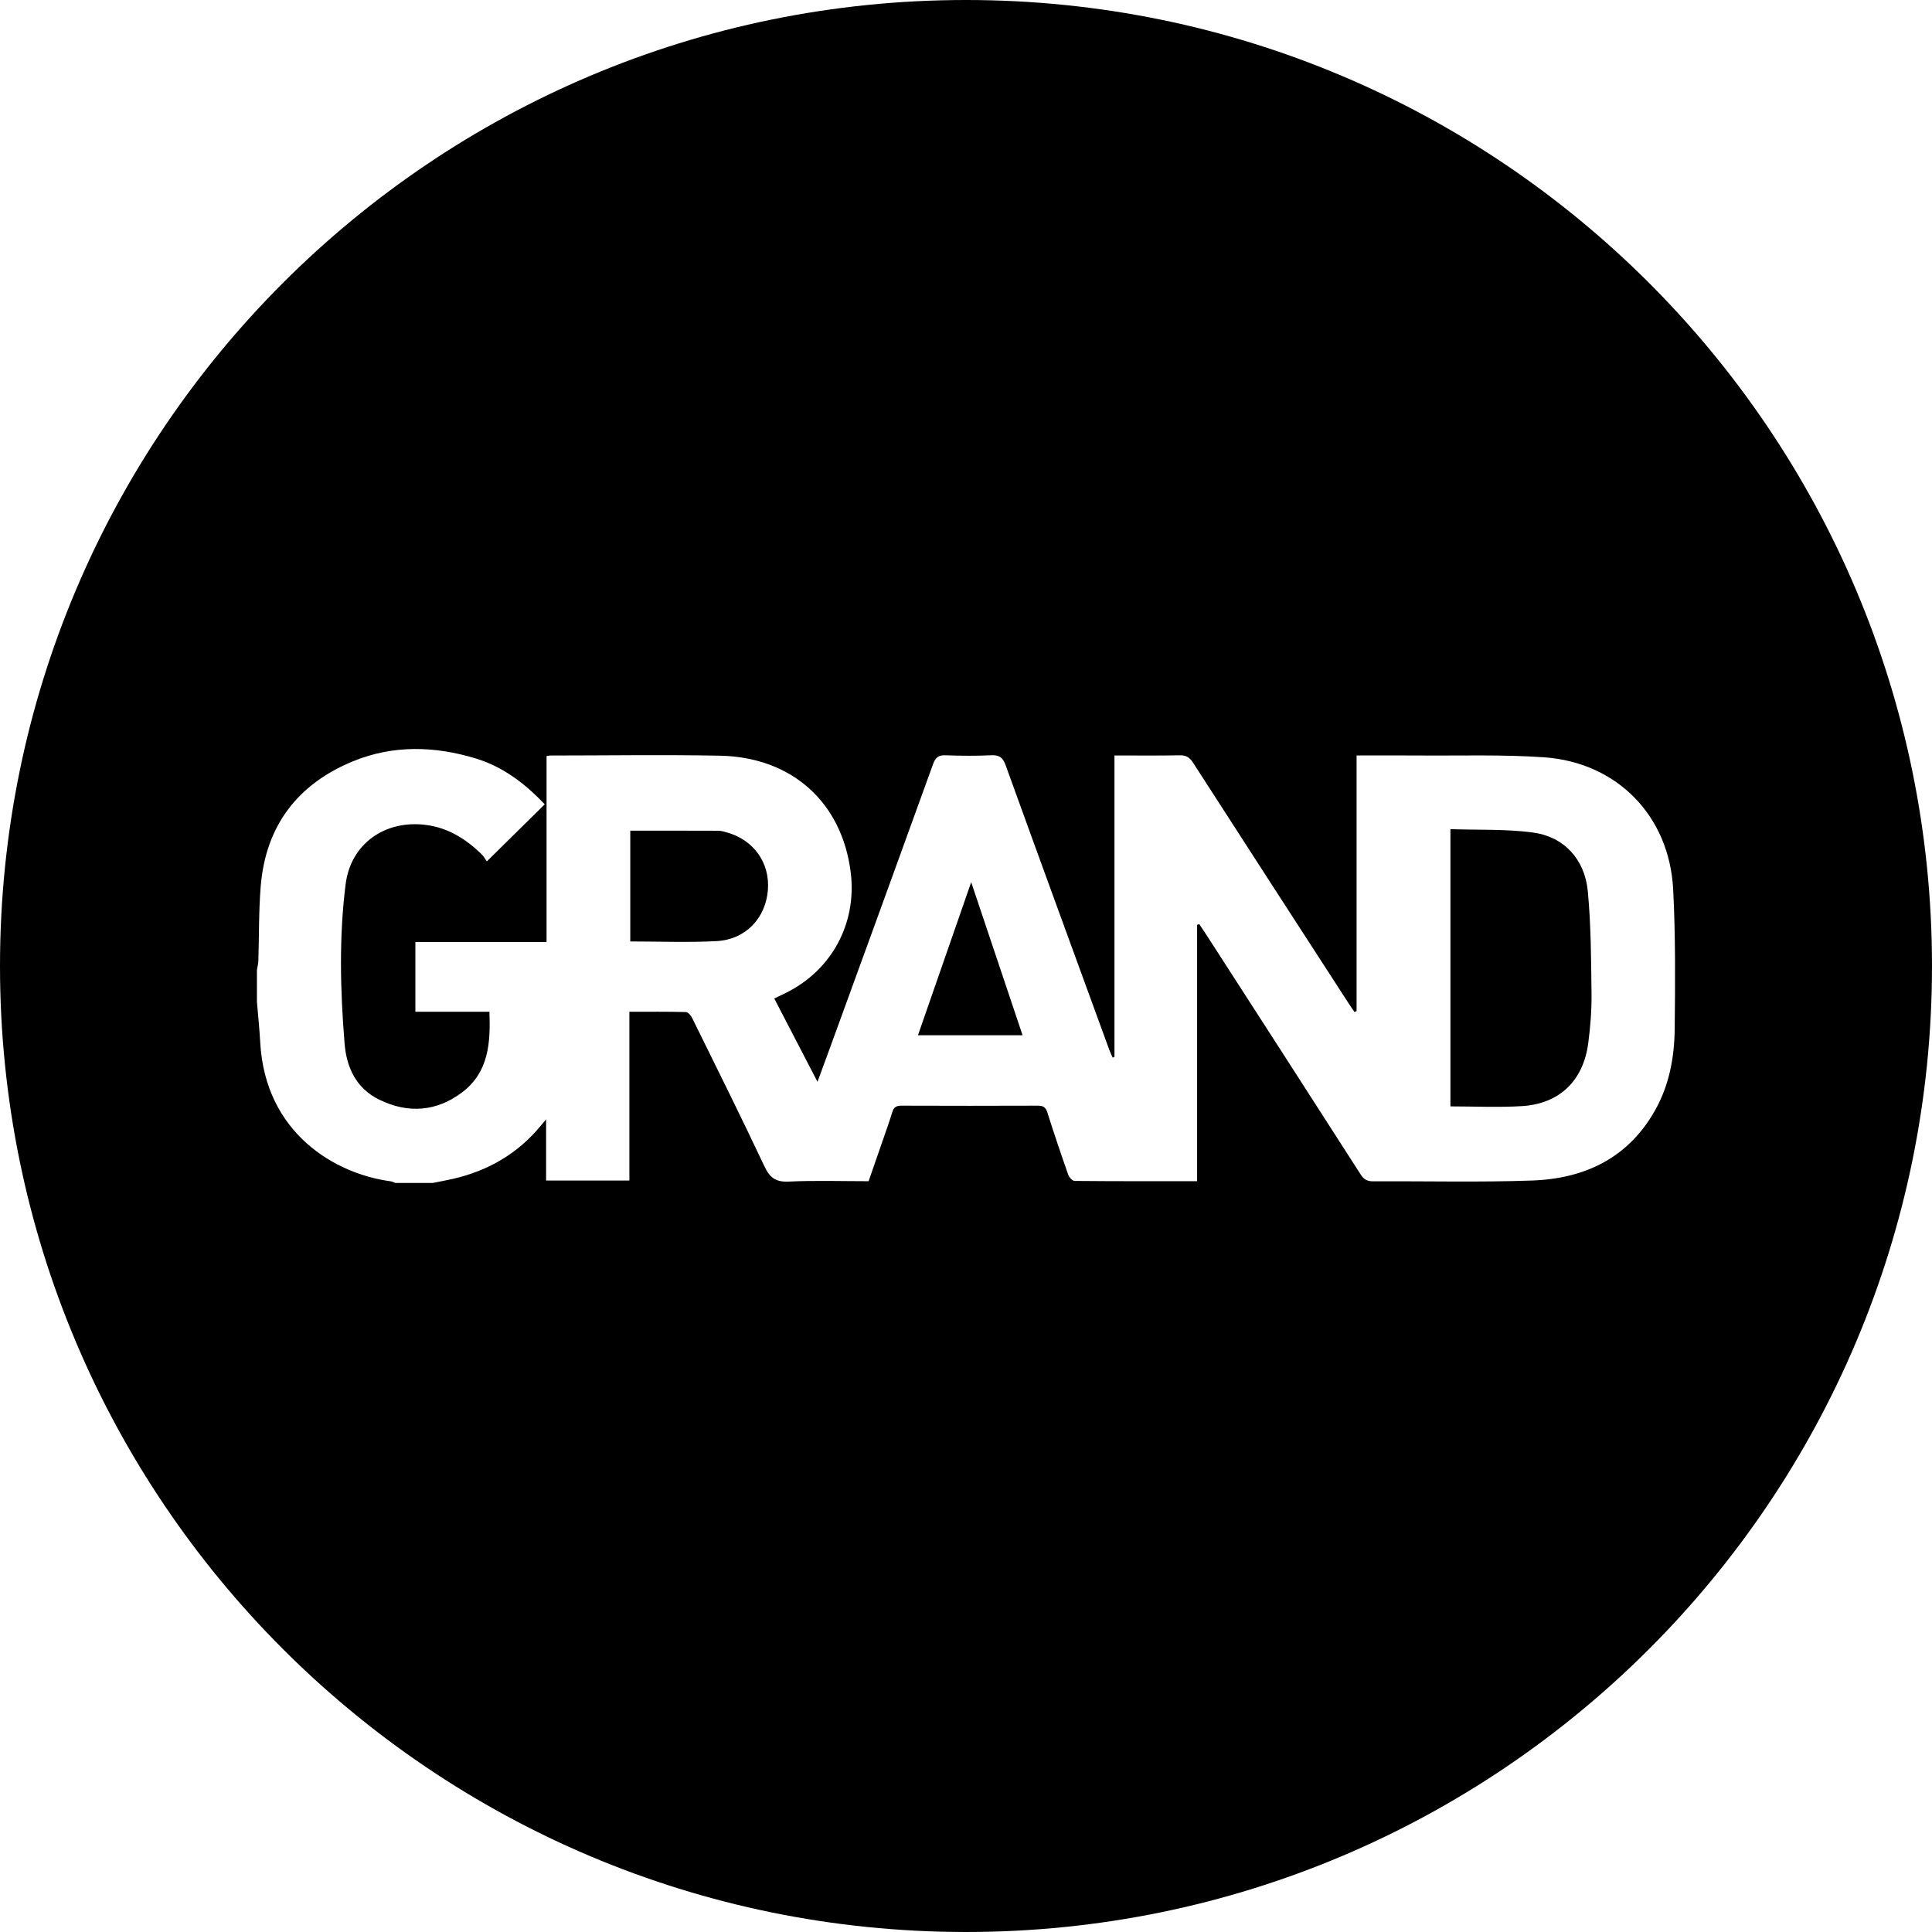 <?xml version="1.0" encoding="utf-8"?>
<!-- Generator: Adobe Illustrator 16.0.4, SVG Export Plug-In . SVG Version: 6.00 Build 0)  -->
<!DOCTYPE svg PUBLIC "-//W3C//DTD SVG 1.1//EN" "http://www.w3.org/Graphics/SVG/1.1/DTD/svg11.dtd">
<svg version="1.1" id="Calque_1" xmlns="http://www.w3.org/2000/svg" xmlns:xlink="http://www.w3.org/1999/xlink" x="0px" y="0px"
	 width="504.209px" height="504.209px" viewBox="0 0 504.209 504.209" enable-background="new 0 0 504.209 504.209"
	 xml:space="preserve">
<g>
	<path d="M189.713,217.25c-0.74-0.207-1.507-0.441-2.265-0.444c-7.614-0.033-15.23-0.02-22.96-0.02c0,9.662,0,19.255,0,28.911
		c7.617,0,15.108,0.318,22.56-0.089c7.529-0.41,12.752-5.971,13.35-13.273C200.979,225.218,196.734,219.212,189.713,217.25z"/>
	<path d="M239.568,270.175c9.189,0,18.104,0,27.3,0c-4.425-13.185-8.801-26.226-13.407-39.944
		C248.715,243.878,244.173,256.937,239.568,270.175z"/>
	<path d="M400.022,217.261c-7.047-0.929-14.256-0.625-21.494-0.868c0,24.41,0,48.348,0,72.35c6.32,0,12.503,0.305,18.642-0.071
		c9.805-0.603,16.027-6.603,17.323-16.404c0.562-4.269,0.912-8.605,0.86-12.904c-0.108-8.934-0.129-17.902-0.973-26.783
		C413.586,224.201,408.11,218.325,400.022,217.261z"/>
	<path d="M252.104,0C112.871,0,0,112.871,0,252.104s112.871,252.104,252.104,252.104s252.104-112.871,252.104-252.104
		S391.338,0,252.104,0z M437.061,268.448c-0.076,7.367-1.379,14.61-5.044,21.176c-7.008,12.558-18.384,17.977-32.137,18.466
		c-13.801,0.489-27.634,0.132-41.453,0.21c-1.544,0.008-2.45-0.423-3.321-1.783c-13.36-20.846-26.79-41.647-40.206-62.454
		c-0.631-0.979-1.286-1.941-1.93-2.911c-0.185,0.072-0.368,0.146-0.551,0.219c0,22.259,0,44.517,0,66.897
		c-10.835,0-21.408,0.026-31.978-0.073c-0.577-0.005-1.428-0.961-1.666-1.644c-1.894-5.383-3.72-10.79-5.44-16.229
		c-0.435-1.367-1.099-1.77-2.471-1.764c-11.889,0.044-23.779,0.044-35.668,0c-1.299-0.006-1.945,0.422-2.32,1.66
		c-0.714,2.356-1.555,4.679-2.359,7.008c-1.271,3.684-2.555,7.363-3.832,11.043c-7.112,0-13.991-0.228-20.843,0.098
		c-3.378,0.158-4.933-0.982-6.343-3.975c-6.108-12.968-12.499-25.8-18.835-38.66c-0.328-0.668-1.069-1.593-1.64-1.607
		c-4.827-0.129-9.66-0.074-14.771-0.074c0,14.913,0,29.527,0,44.038c-7.344,0-14.404,0-21.733,0c0-5.282,0-10.39,0-15.959
		c-0.681,0.812-1.022,1.209-1.355,1.616c-6.009,7.312-13.742,11.791-22.905,13.901c-1.77,0.407-3.561,0.726-5.342,1.085
		c-3.243,0-6.485,0-9.729,0c-0.408-0.147-0.807-0.376-1.227-0.433c-14.519-1.928-32.777-12.571-34.055-36.331
		c-0.188-3.502-0.564-6.993-0.854-10.49c0-2.779,0-5.559,0-8.339c0.129-0.807,0.347-1.611,0.373-2.421
		c0.206-6.474,0.088-12.974,0.614-19.422c1.283-15.729,9.586-26.637,24.02-32.587c10.512-4.334,21.428-4.037,32.21-0.732
		c7.088,2.171,12.791,6.569,17.897,11.93c-4.989,4.92-9.864,9.724-15.117,14.902c-0.419-0.579-0.827-1.367-1.434-1.948
		c-4.088-3.913-8.63-6.825-14.473-7.572c-10.62-1.364-19.604,4.872-20.943,15.477c-1.746,13.822-1.397,27.728-0.272,41.59
		c0.513,6.319,3.082,11.733,9.081,14.651c7.494,3.646,14.895,3.127,21.584-1.924c6.992-5.28,7.437-12.965,7.135-21.04
		c-6.6,0-12.966,0-19.325,0c0-6.148,0-12.115,0-18.202c11.433,0,22.674,0,34.235,0c0-16.27,0-32.418,0-48.536
		c0.55-0.073,0.776-0.13,1.003-0.13c14.745-0.006,29.495-0.236,44.236,0.045c18.856,0.361,31.931,12.266,34.152,30.567
		c1.604,13.204-4.963,25.396-16.854,31.293c-1.004,0.496-2.014,0.979-3.107,1.509c3.761,7.249,7.401,14.271,11.278,21.743
		c1.226-3.335,2.289-6.203,3.336-9.078c8.965-24.62,17.949-49.235,26.844-73.881c0.645-1.786,1.487-2.323,3.319-2.257
		c3.932,0.146,7.879,0.178,11.808-0.008c2.104-0.102,3.054,0.546,3.784,2.567c8.956,24.785,18.016,49.532,27.054,74.285
		c0.254,0.696,0.585,1.366,0.881,2.05c0.159-0.056,0.32-0.112,0.479-0.167c0-26.146,0-52.291,0-78.682
		c5.778,0,11.396,0.067,17.01-0.042c1.676-0.034,2.593,0.52,3.498,1.925c13.485,20.948,27.038,41.854,40.578,62.77
		c0.501,0.774,1.028,1.533,1.544,2.3c0.187-0.078,0.373-0.159,0.558-0.237c0-22.191,0-44.382,0-66.715
		c5.497,0,10.739-0.036,15.982,0.007c10.958,0.094,21.95-0.285,32.862,0.463c19.139,1.312,32.785,15.288,33.78,34.483
		C437.289,244.202,437.186,256.337,437.061,268.448z"/>
</g>
</svg>

